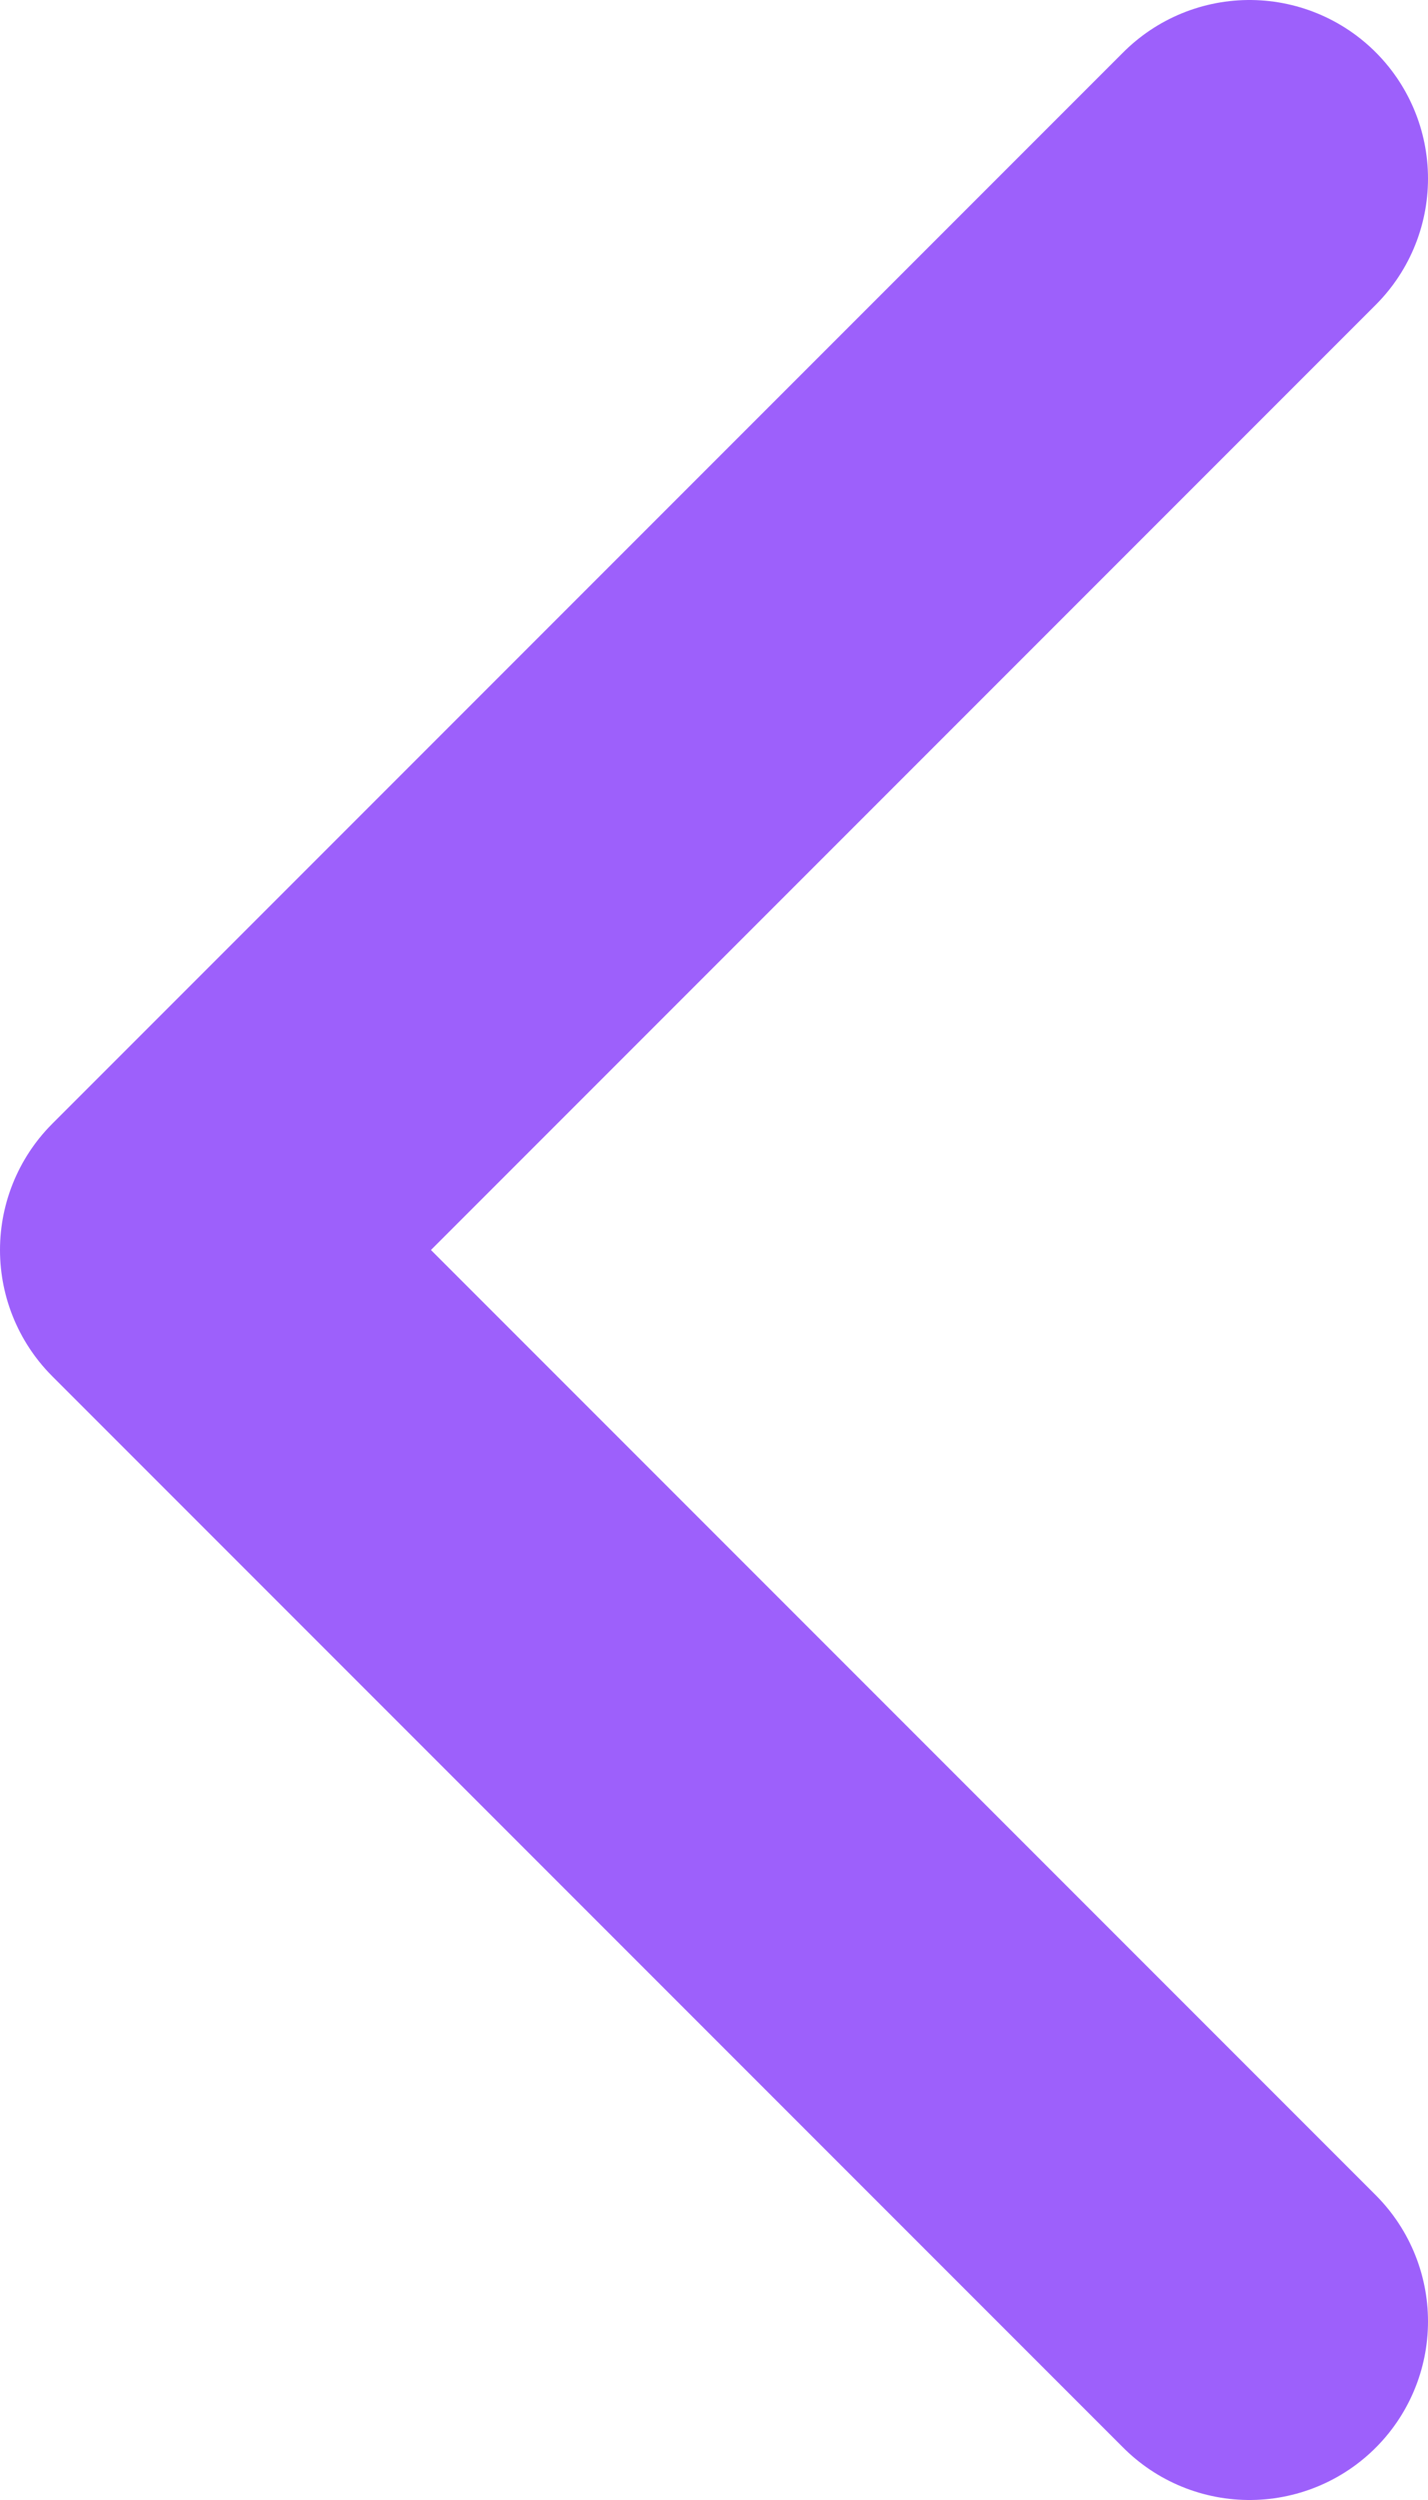 <svg width="8" height="14" viewBox="0 0 8 14" fill="none" xmlns="http://www.w3.org/2000/svg">
<g clip-path="url(#clip0_1876_2423)">
<path d="M7 13L1 7L7 1" stroke="#9D60FB" stroke-width="2" stroke-linecap="round" stroke-linejoin="round"/>
</g>
<defs>
<clipPath id="clip0_1876_2423">
<rect width="8" height="14" fill="white" transform="matrix(-1 0 0 1 8 0)"/>
</clipPath>
</defs>
</svg>
